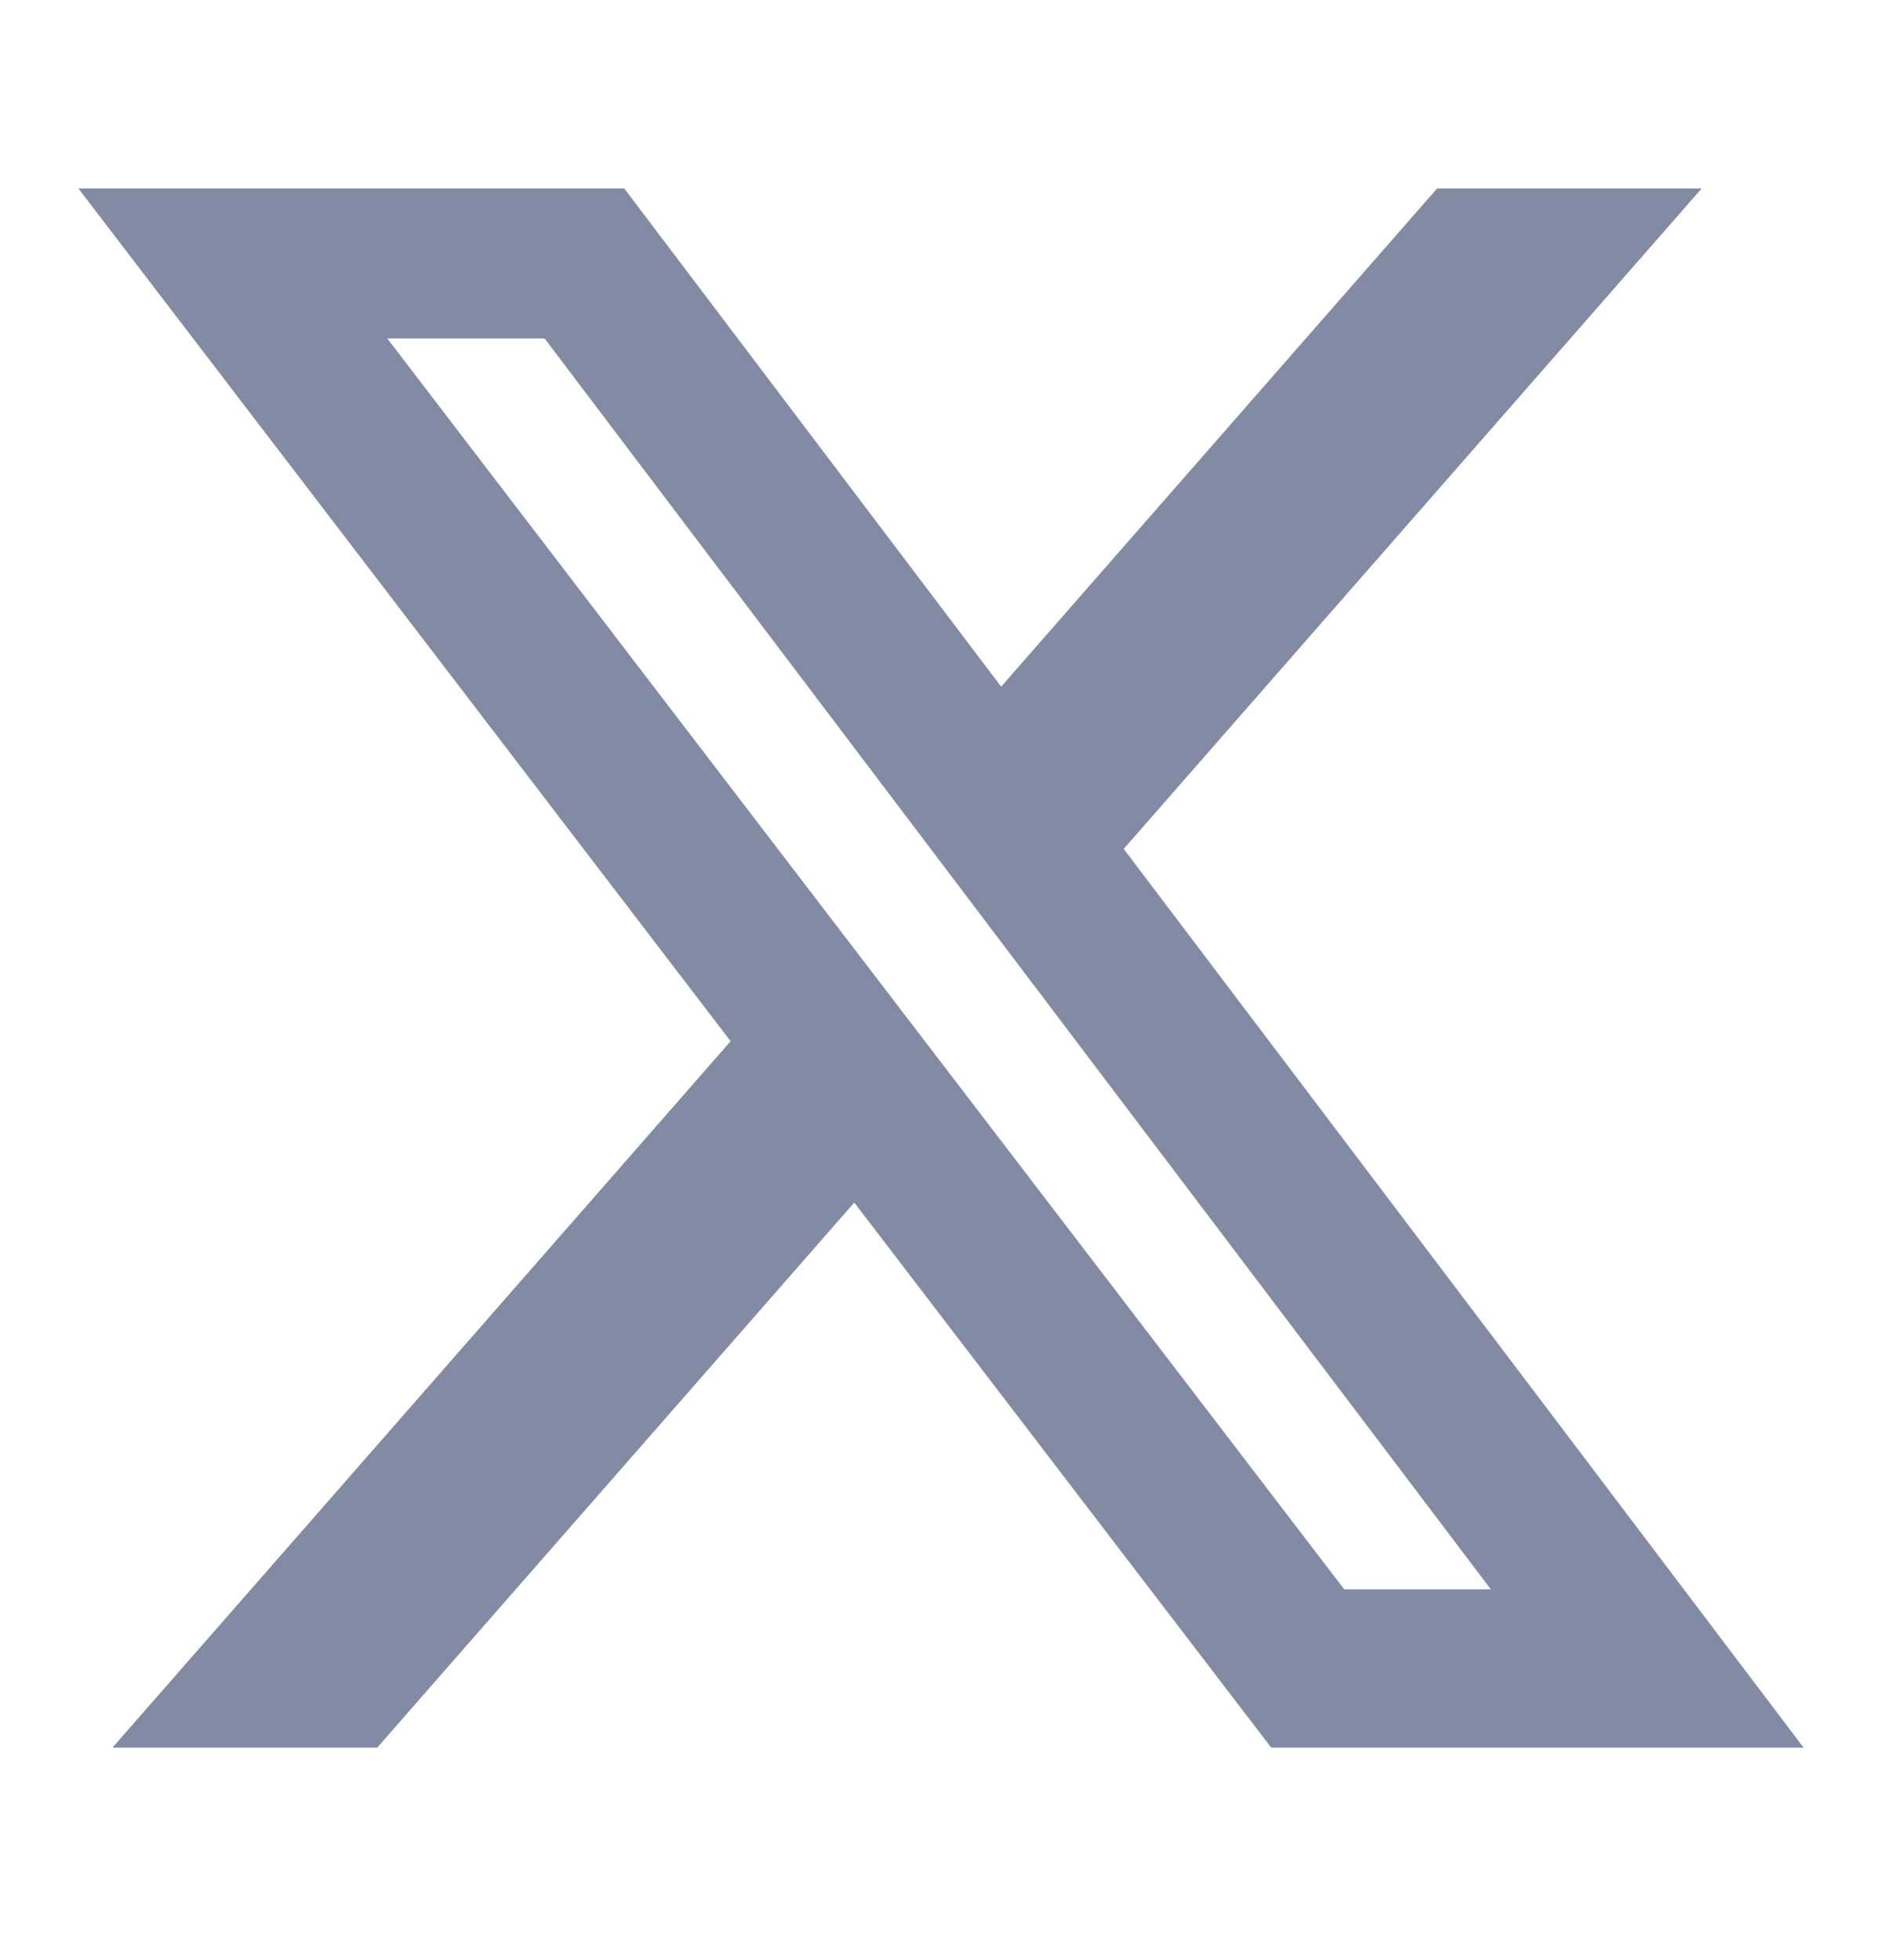 <svg width="24" height="25" viewBox="0 0 24 25" fill="none" xmlns="http://www.w3.org/2000/svg">
<path d="M18.326 2.404H21.7L14.33 10.827L23 22.29H16.211L10.894 15.338L4.81 22.29H1.434L9.317 13.28L1 2.404H7.961L12.767 8.758L18.326 2.404ZM17.142 20.271H19.012L6.945 4.317H4.939L17.142 20.271Z" fill="#838AA3"/>
</svg>
